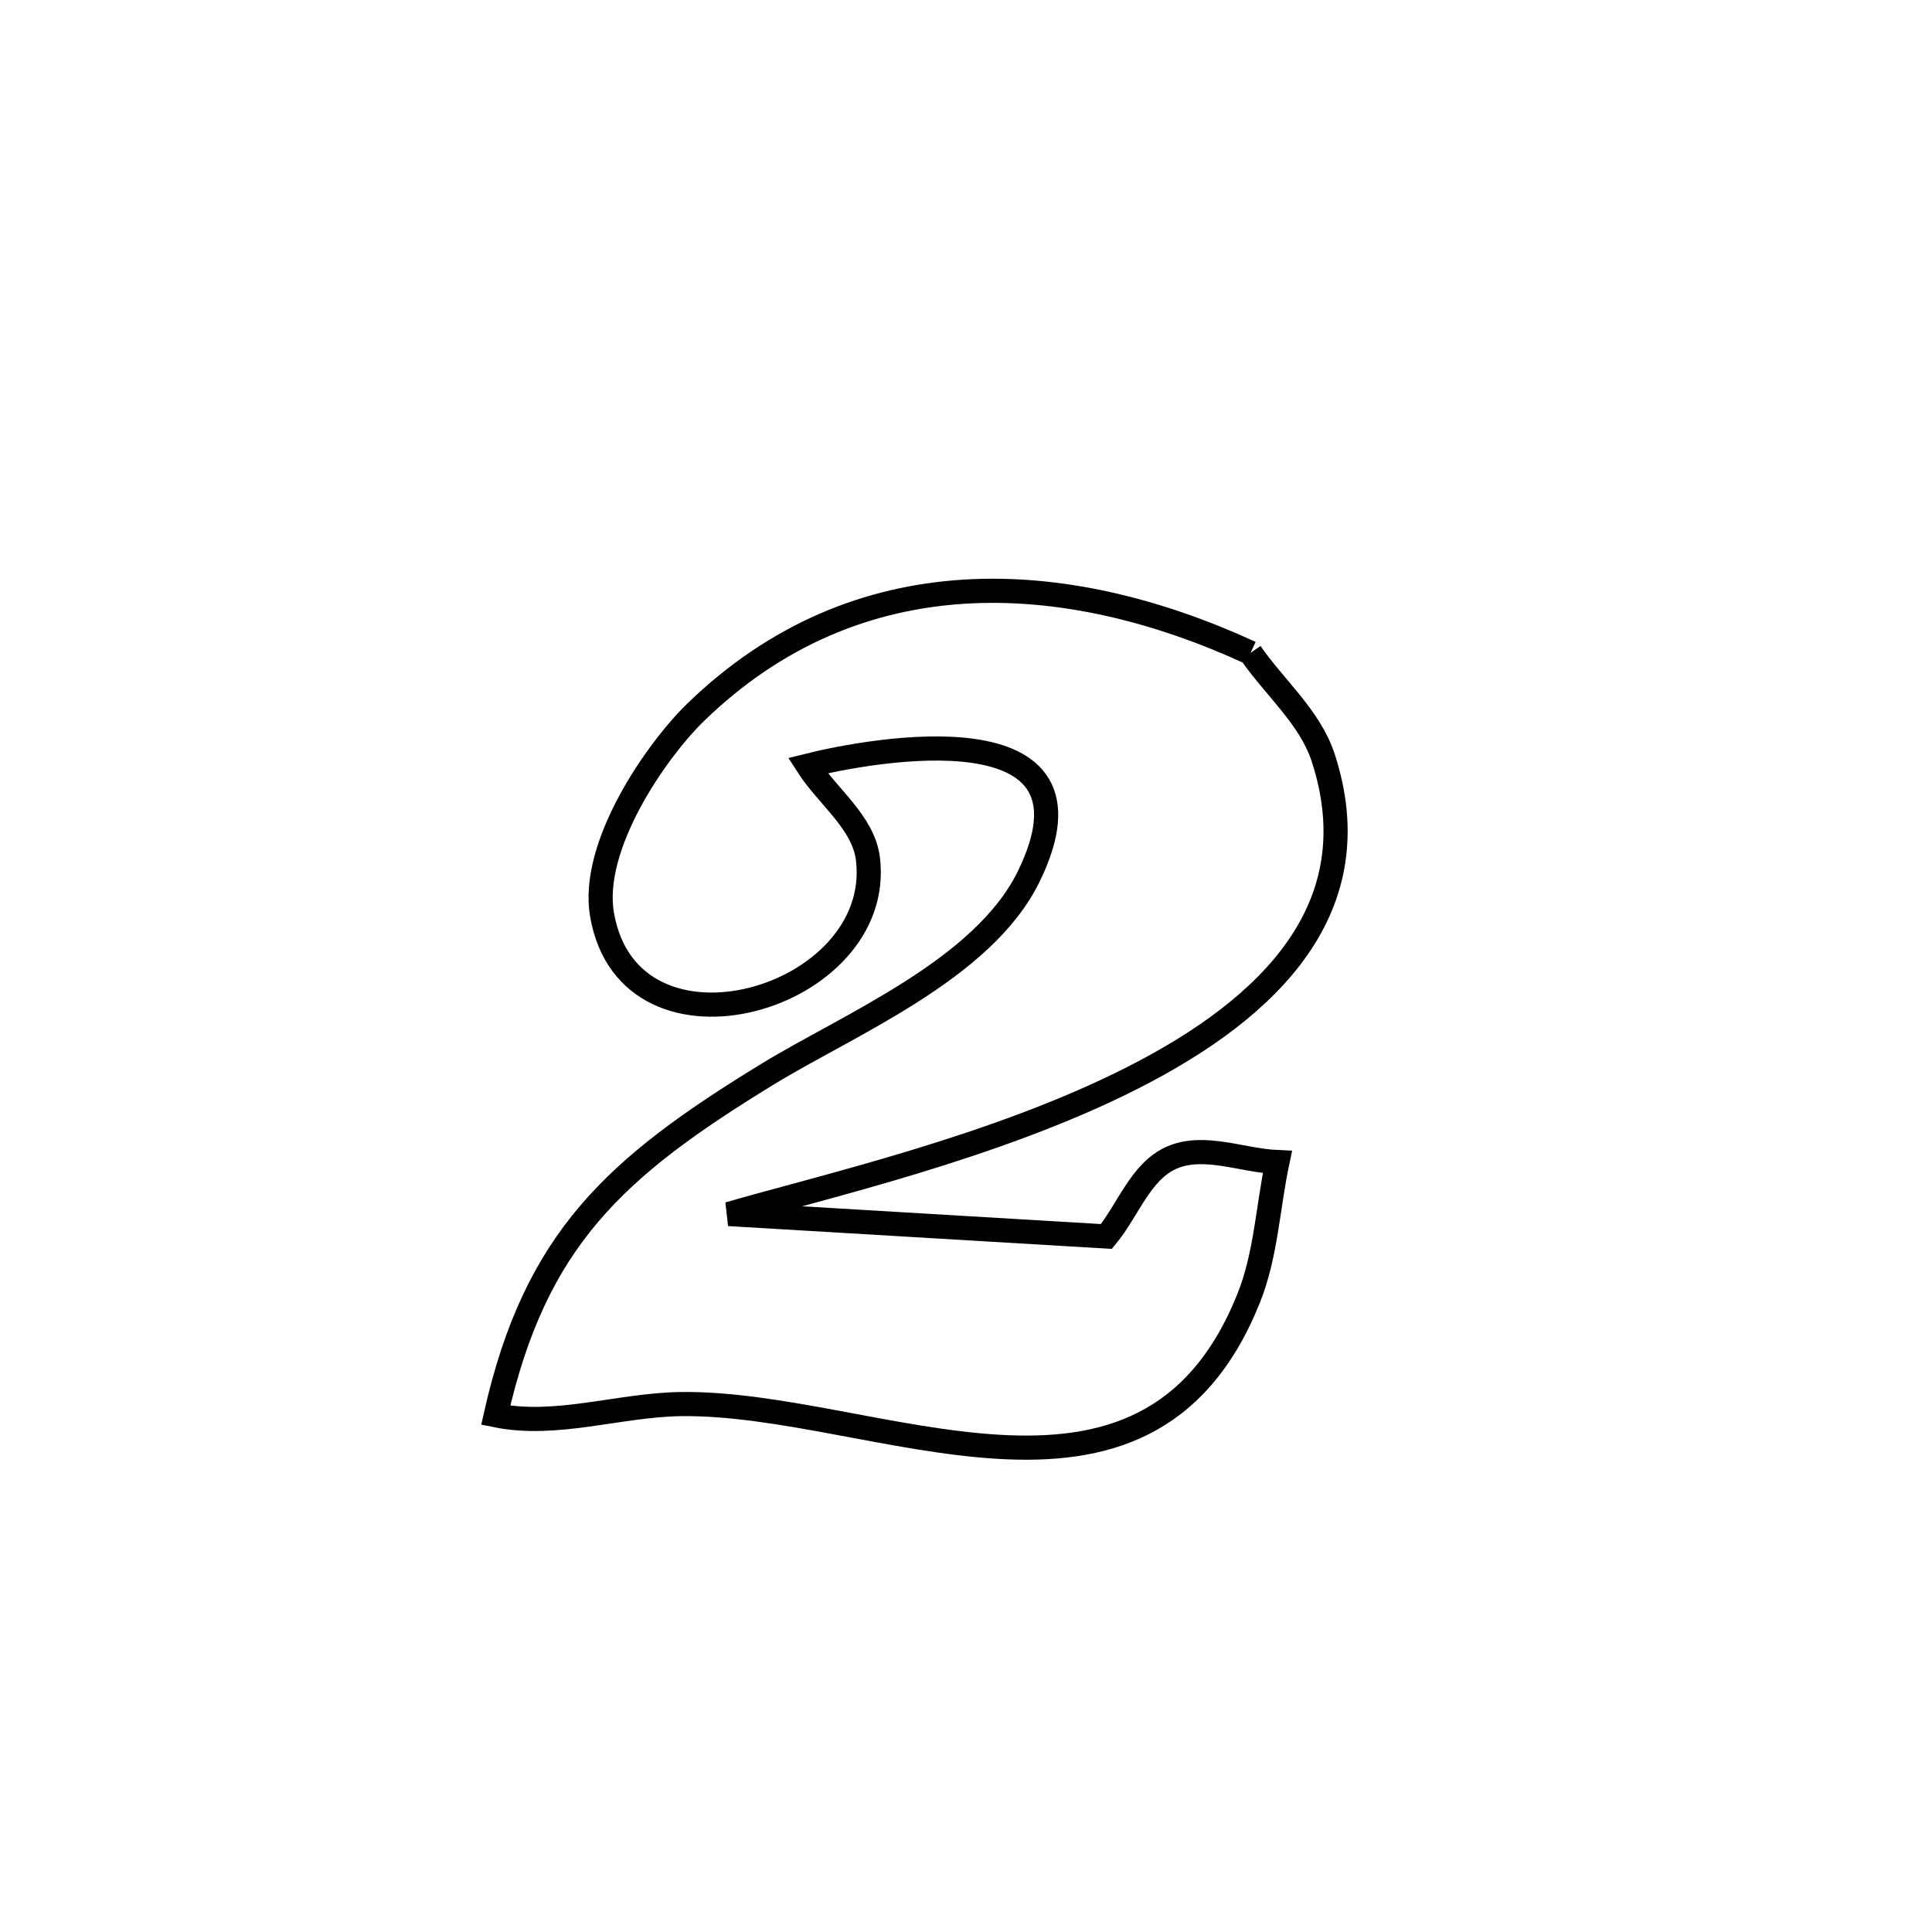 <svg xmlns="http://www.w3.org/2000/svg" viewBox="0.0 0.0 24.0 24.0" height="200px" width="200px"><path fill="none" stroke="black" stroke-width=".3" stroke-opacity="1.0"  filling="0" d="M15.535 8.11 L15.535 8.11 C15.835 8.544 16.273 8.91 16.437 9.412 C17.043 11.272 15.779 12.521 14.072 13.388 C12.365 14.256 10.216 14.743 9.053 15.081 L9.053 15.081 C10.616 15.174 12.18 15.267 13.744 15.36 L13.744 15.36 C14.015 15.033 14.168 14.549 14.557 14.38 C14.958 14.206 15.431 14.417 15.868 14.436 L15.868 14.436 C15.749 15 15.726 15.593 15.511 16.128 C14.869 17.73 13.71 18.049 12.408 17.973 C11.106 17.897 9.663 17.425 8.453 17.442 C7.687 17.454 6.909 17.734 6.158 17.581 L6.158 17.581 C6.651 15.393 7.639 14.504 9.531 13.346 C10.54 12.728 12.216 12.045 12.78 10.886 C13.815 8.765 10.83 9.312 10.033 9.511 L10.033 9.511 C10.282 9.898 10.726 10.214 10.782 10.671 C10.993 12.422 7.824 13.344 7.479 11.365 C7.329 10.51 8.151 9.325 8.641 8.849 C10.646 6.903 13.222 7.045 15.535 8.11 L15.535 8.11"></path></svg>